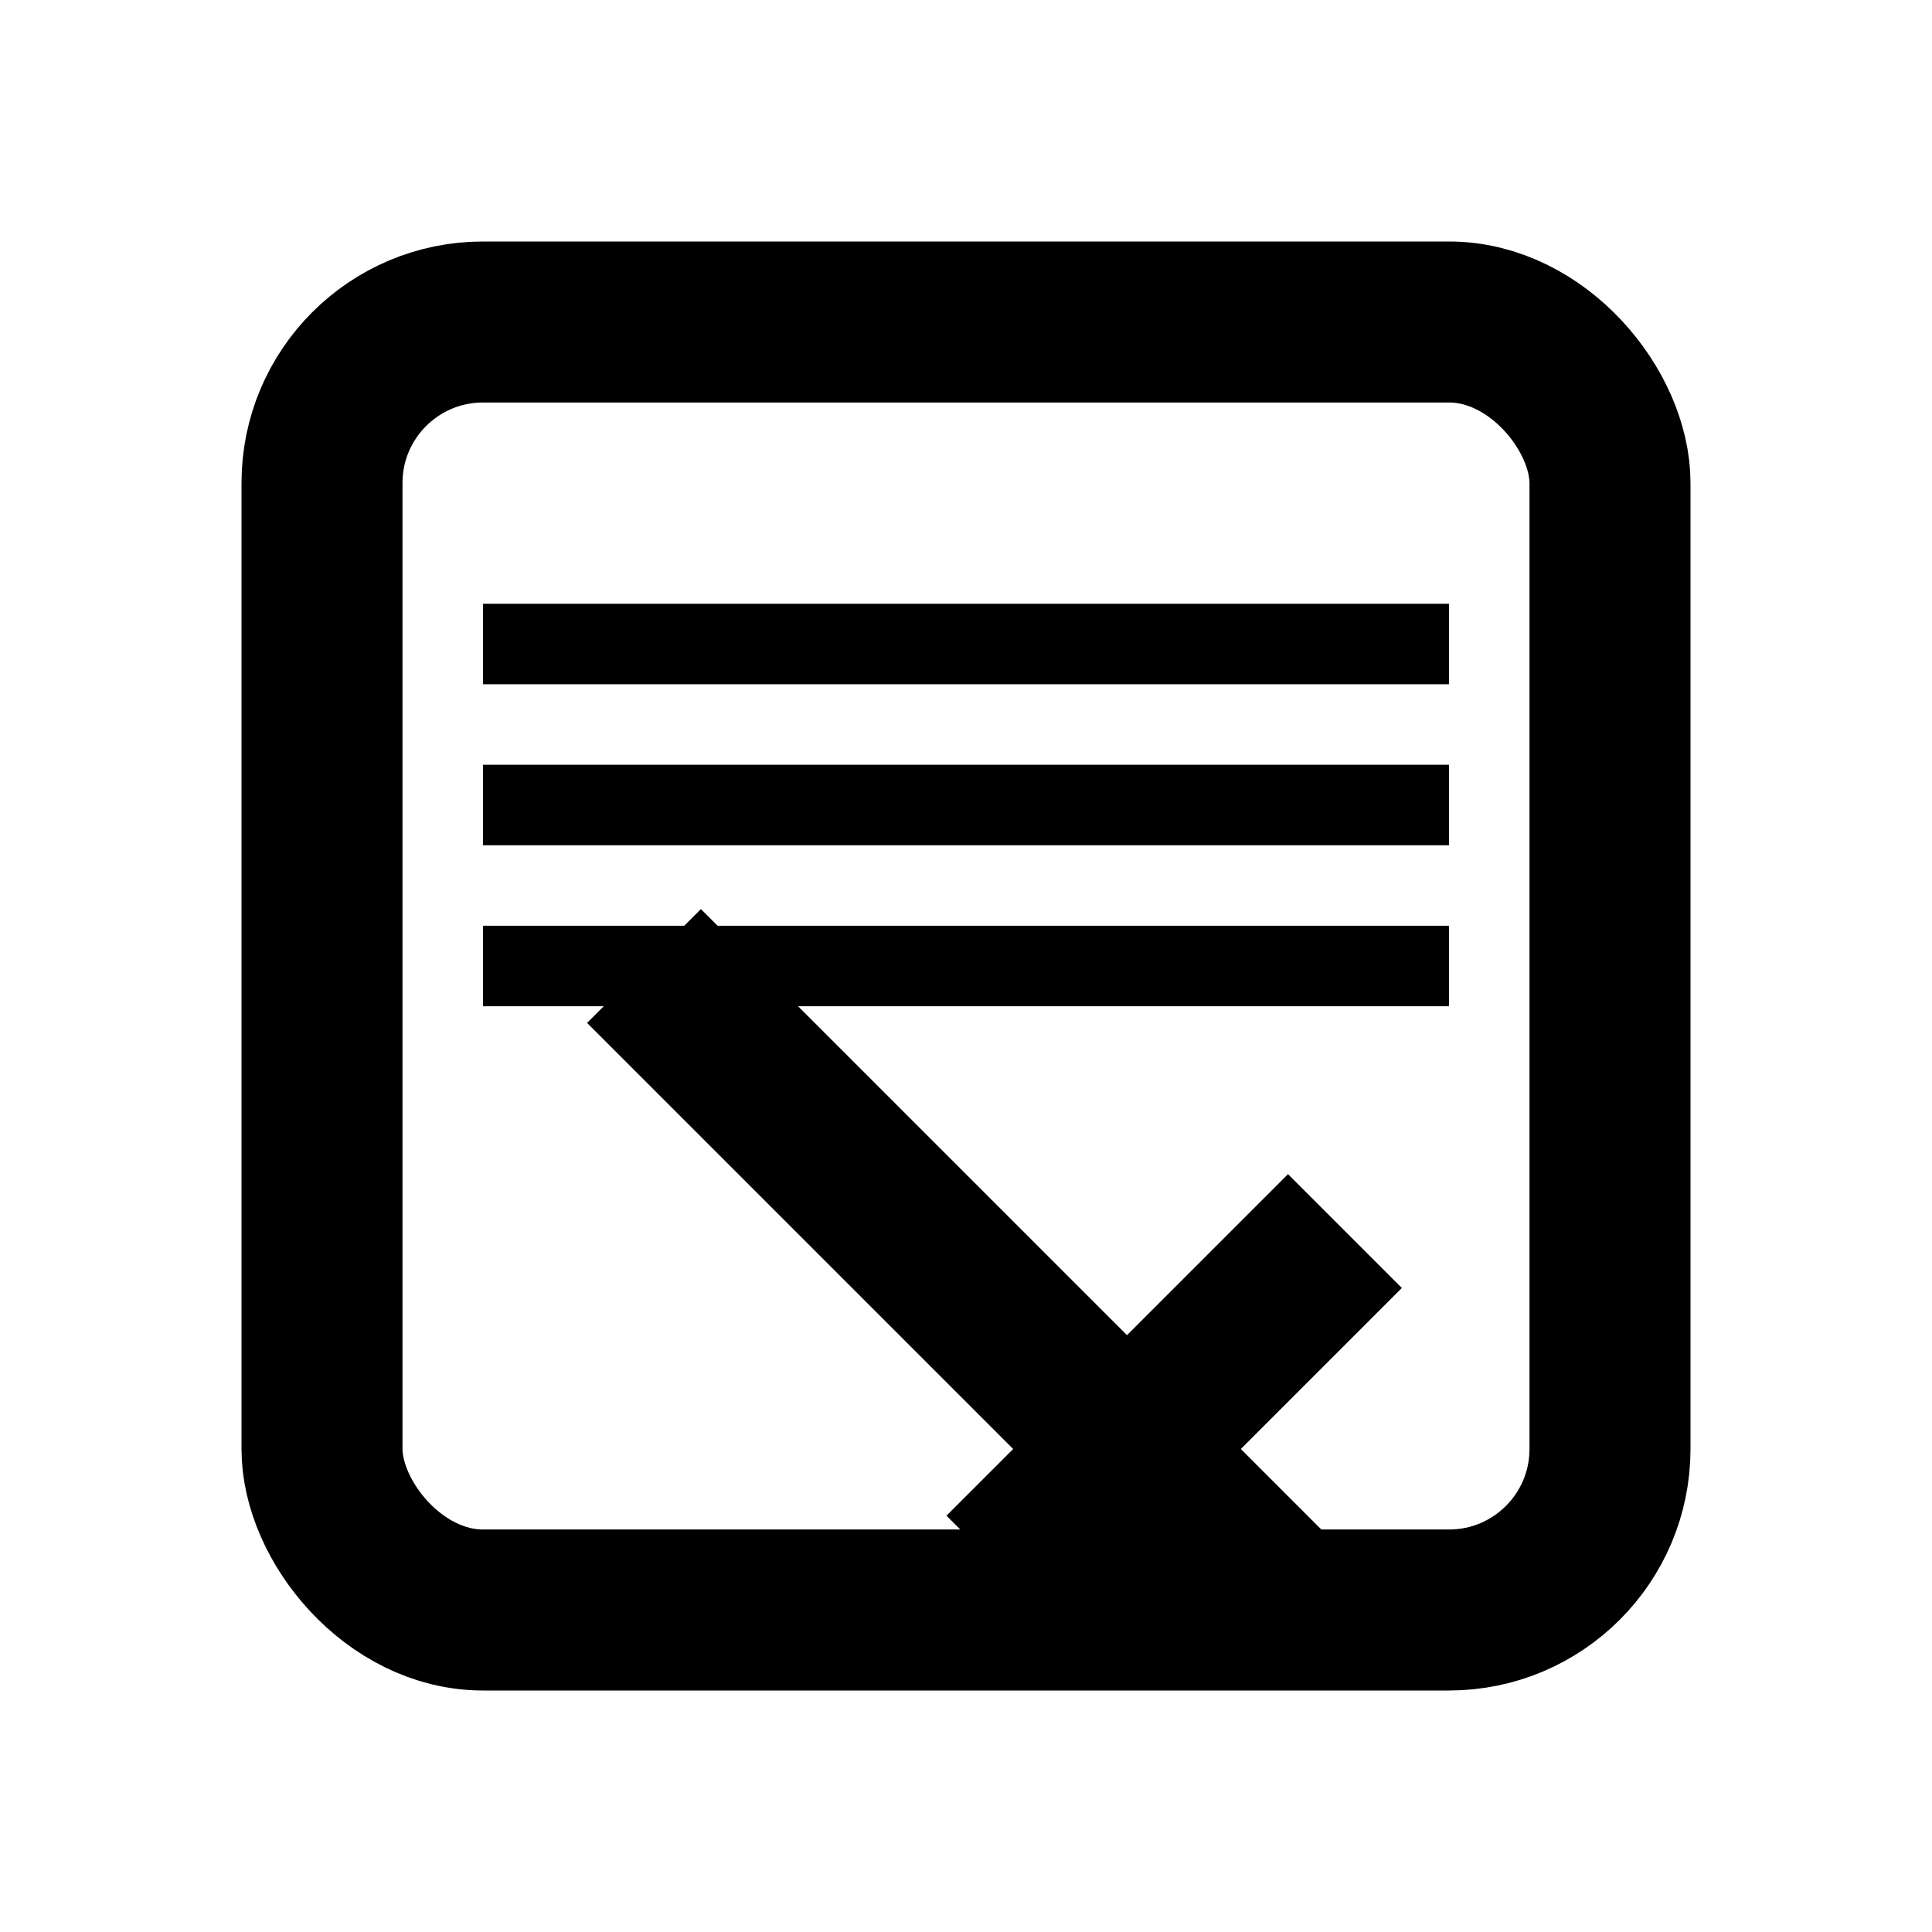 <svg xmlns="http://www.w3.org/2000/svg" viewBox="0 0 24 24" width="100" height="100">
  <!-- Document -->
  <rect x="4" y="4" width="16" height="16" rx="2" ry="2" fill="none" stroke="hsl(185, 100%, 30%)" stroke-width="2"/>
  
  <!-- Pencil -->
  <line x1="8" y1="12" x2="16" y2="20" stroke="hsl(185, 100%, 30%)" stroke-width="2" />
  <rect x="15" y="15" width="2" height="6" transform="rotate(45 16 16)" fill="hsl(185, 100%, 30%)"/>
  
  <!-- Text Lines -->
  <line x1="6" y1="8" x2="18" y2="8" stroke="hsl(185, 100%, 30%)" stroke-width="1"/>
  <line x1="6" y1="10" x2="18" y2="10" stroke="hsl(185, 100%, 30%)" stroke-width="1"/>
  <line x1="6" y1="12" x2="18" y2="12" stroke="hsl(185, 100%, 30%)" stroke-width="1"/>
</svg>
